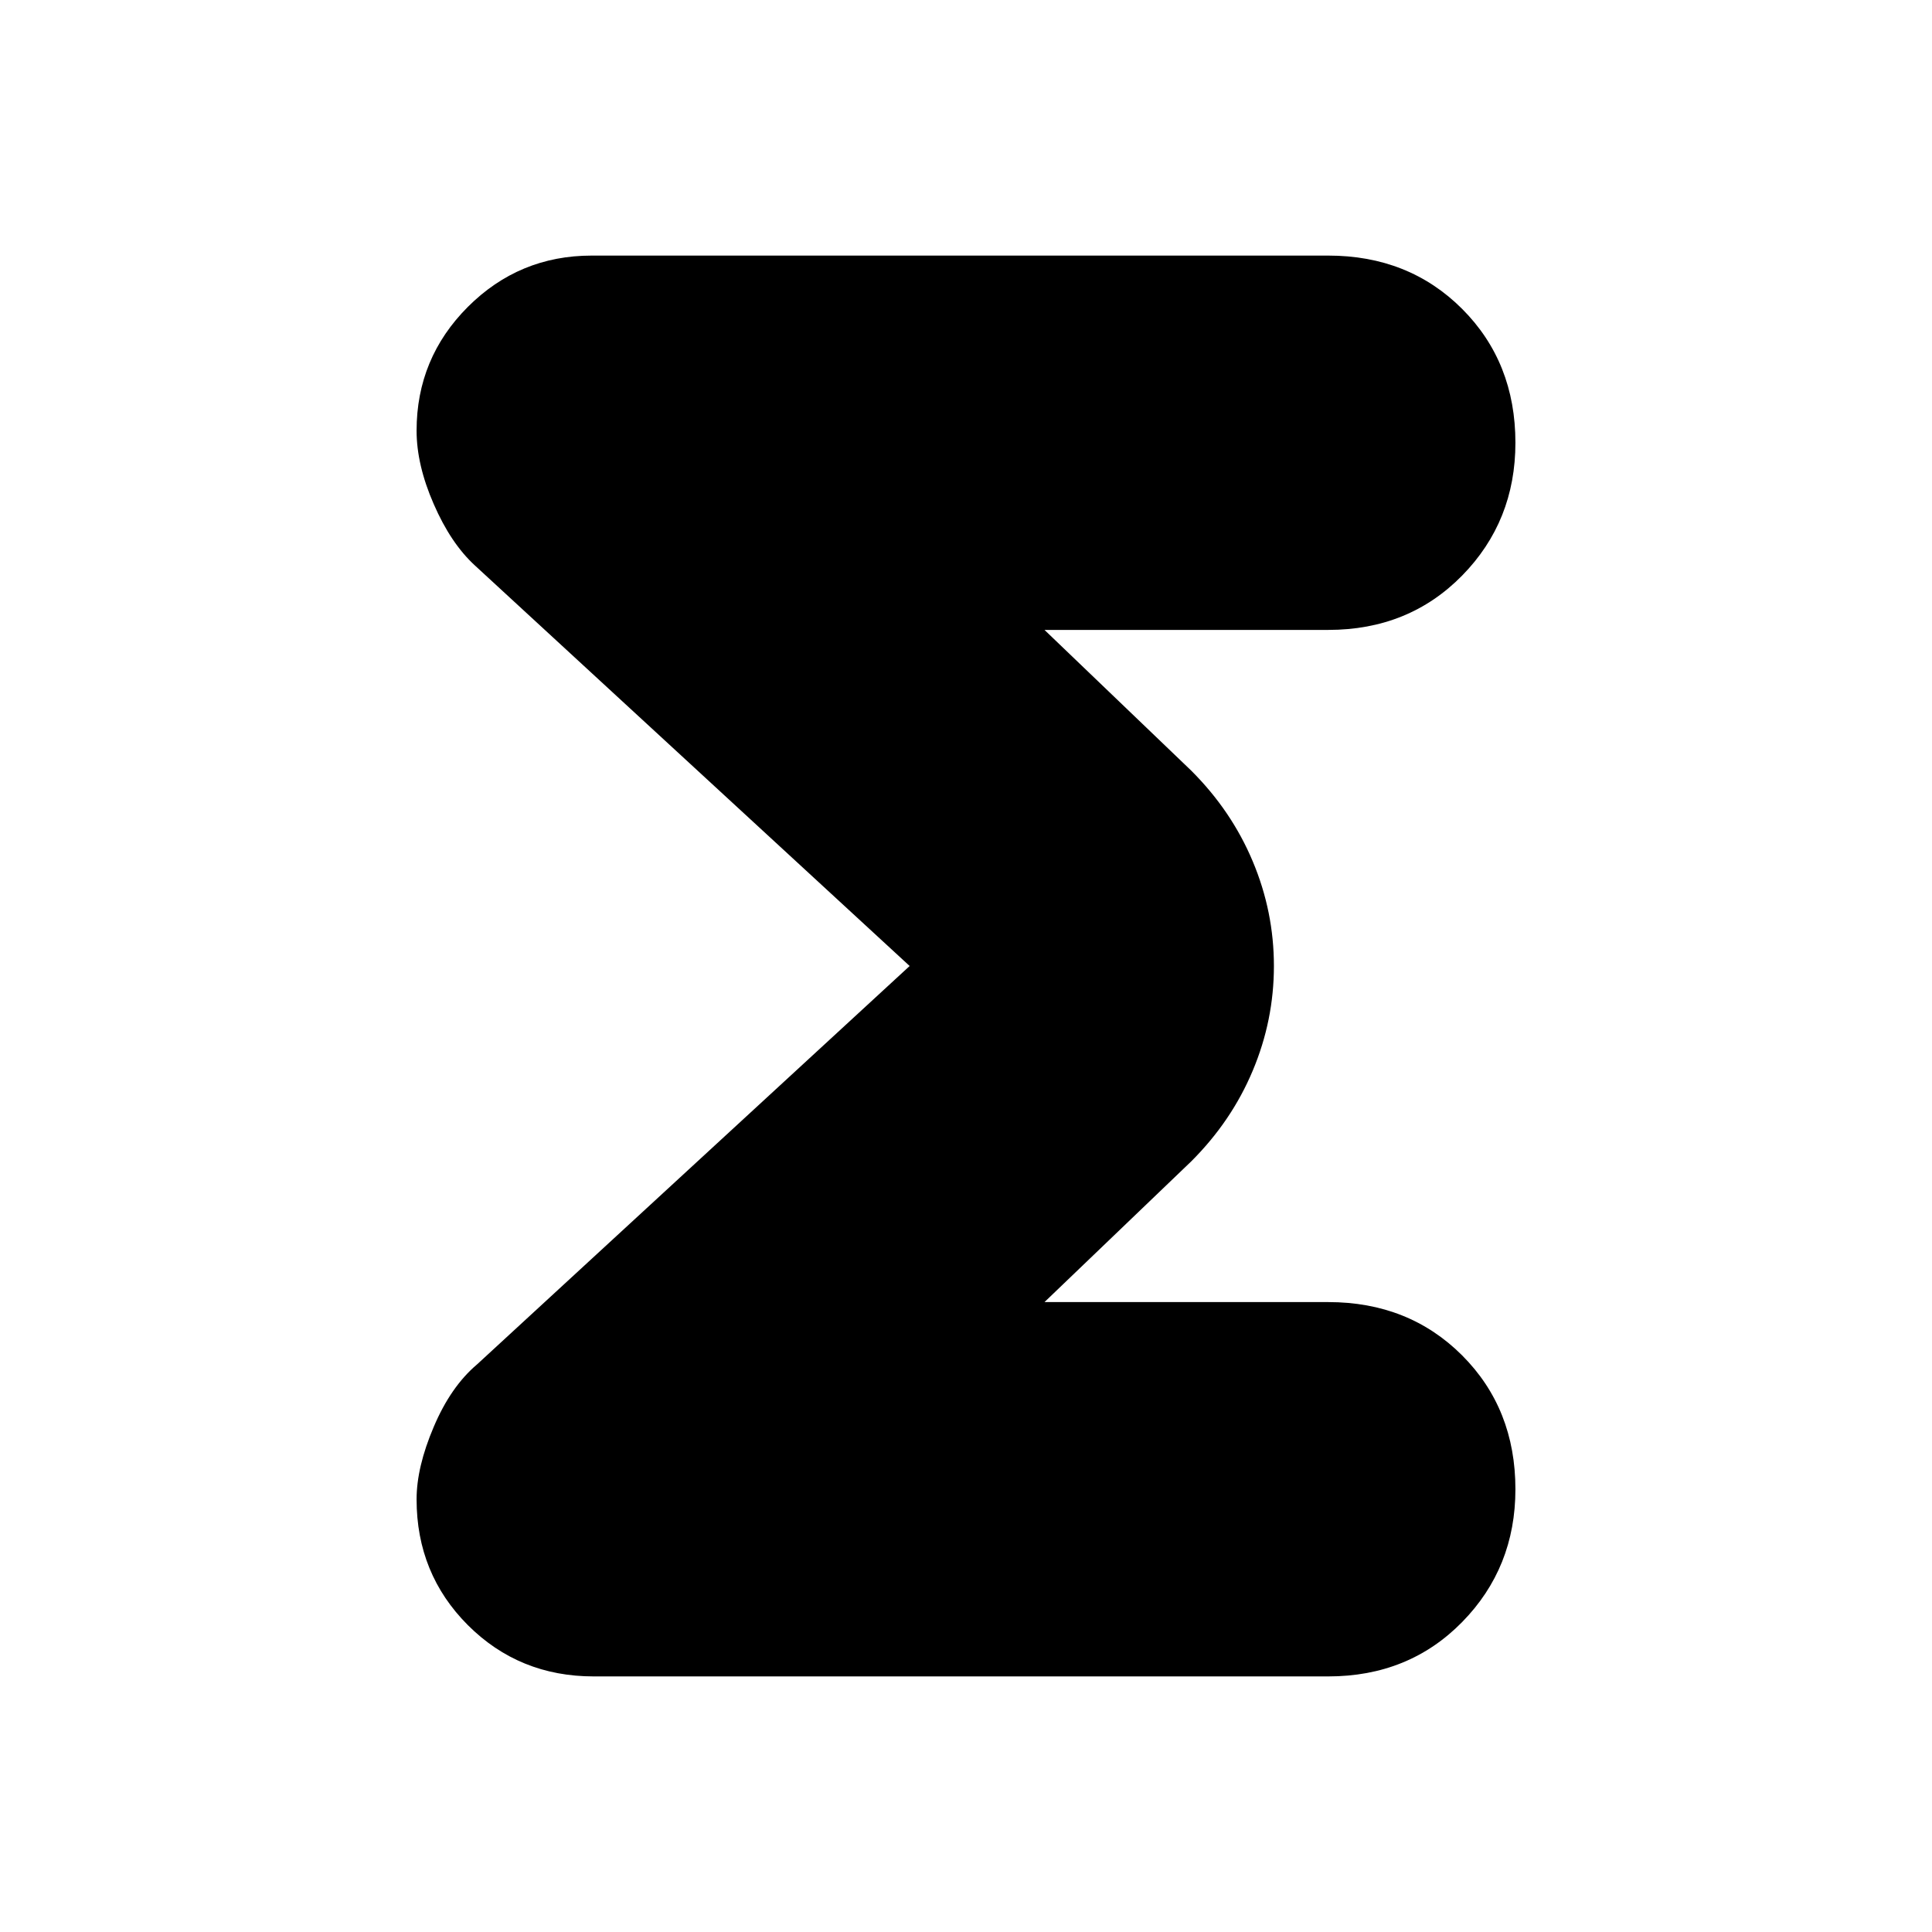 <svg xmlns="http://www.w3.org/2000/svg" height="24" width="24"><path d="M7.375 20.825Q6.45 20.825 5.812 20.188Q5.175 19.55 5.175 18.625Q5.175 18.225 5.388 17.725Q5.6 17.225 5.925 16.95L11.3 12L5.9 7.025Q5.6 6.75 5.388 6.262Q5.175 5.775 5.175 5.35Q5.175 4.45 5.812 3.812Q6.45 3.175 7.35 3.175H16.5Q17.5 3.175 18.163 3.837Q18.825 4.5 18.825 5.5Q18.825 6.475 18.163 7.15Q17.5 7.825 16.5 7.825H12.975L14.8 9.575Q15.3 10.075 15.562 10.7Q15.825 11.325 15.825 12Q15.825 12.675 15.562 13.3Q15.3 13.925 14.8 14.425L12.975 16.175H16.5Q17.5 16.175 18.163 16.837Q18.825 17.5 18.825 18.5Q18.825 19.475 18.163 20.15Q17.5 20.825 16.5 20.825Z"/></svg>